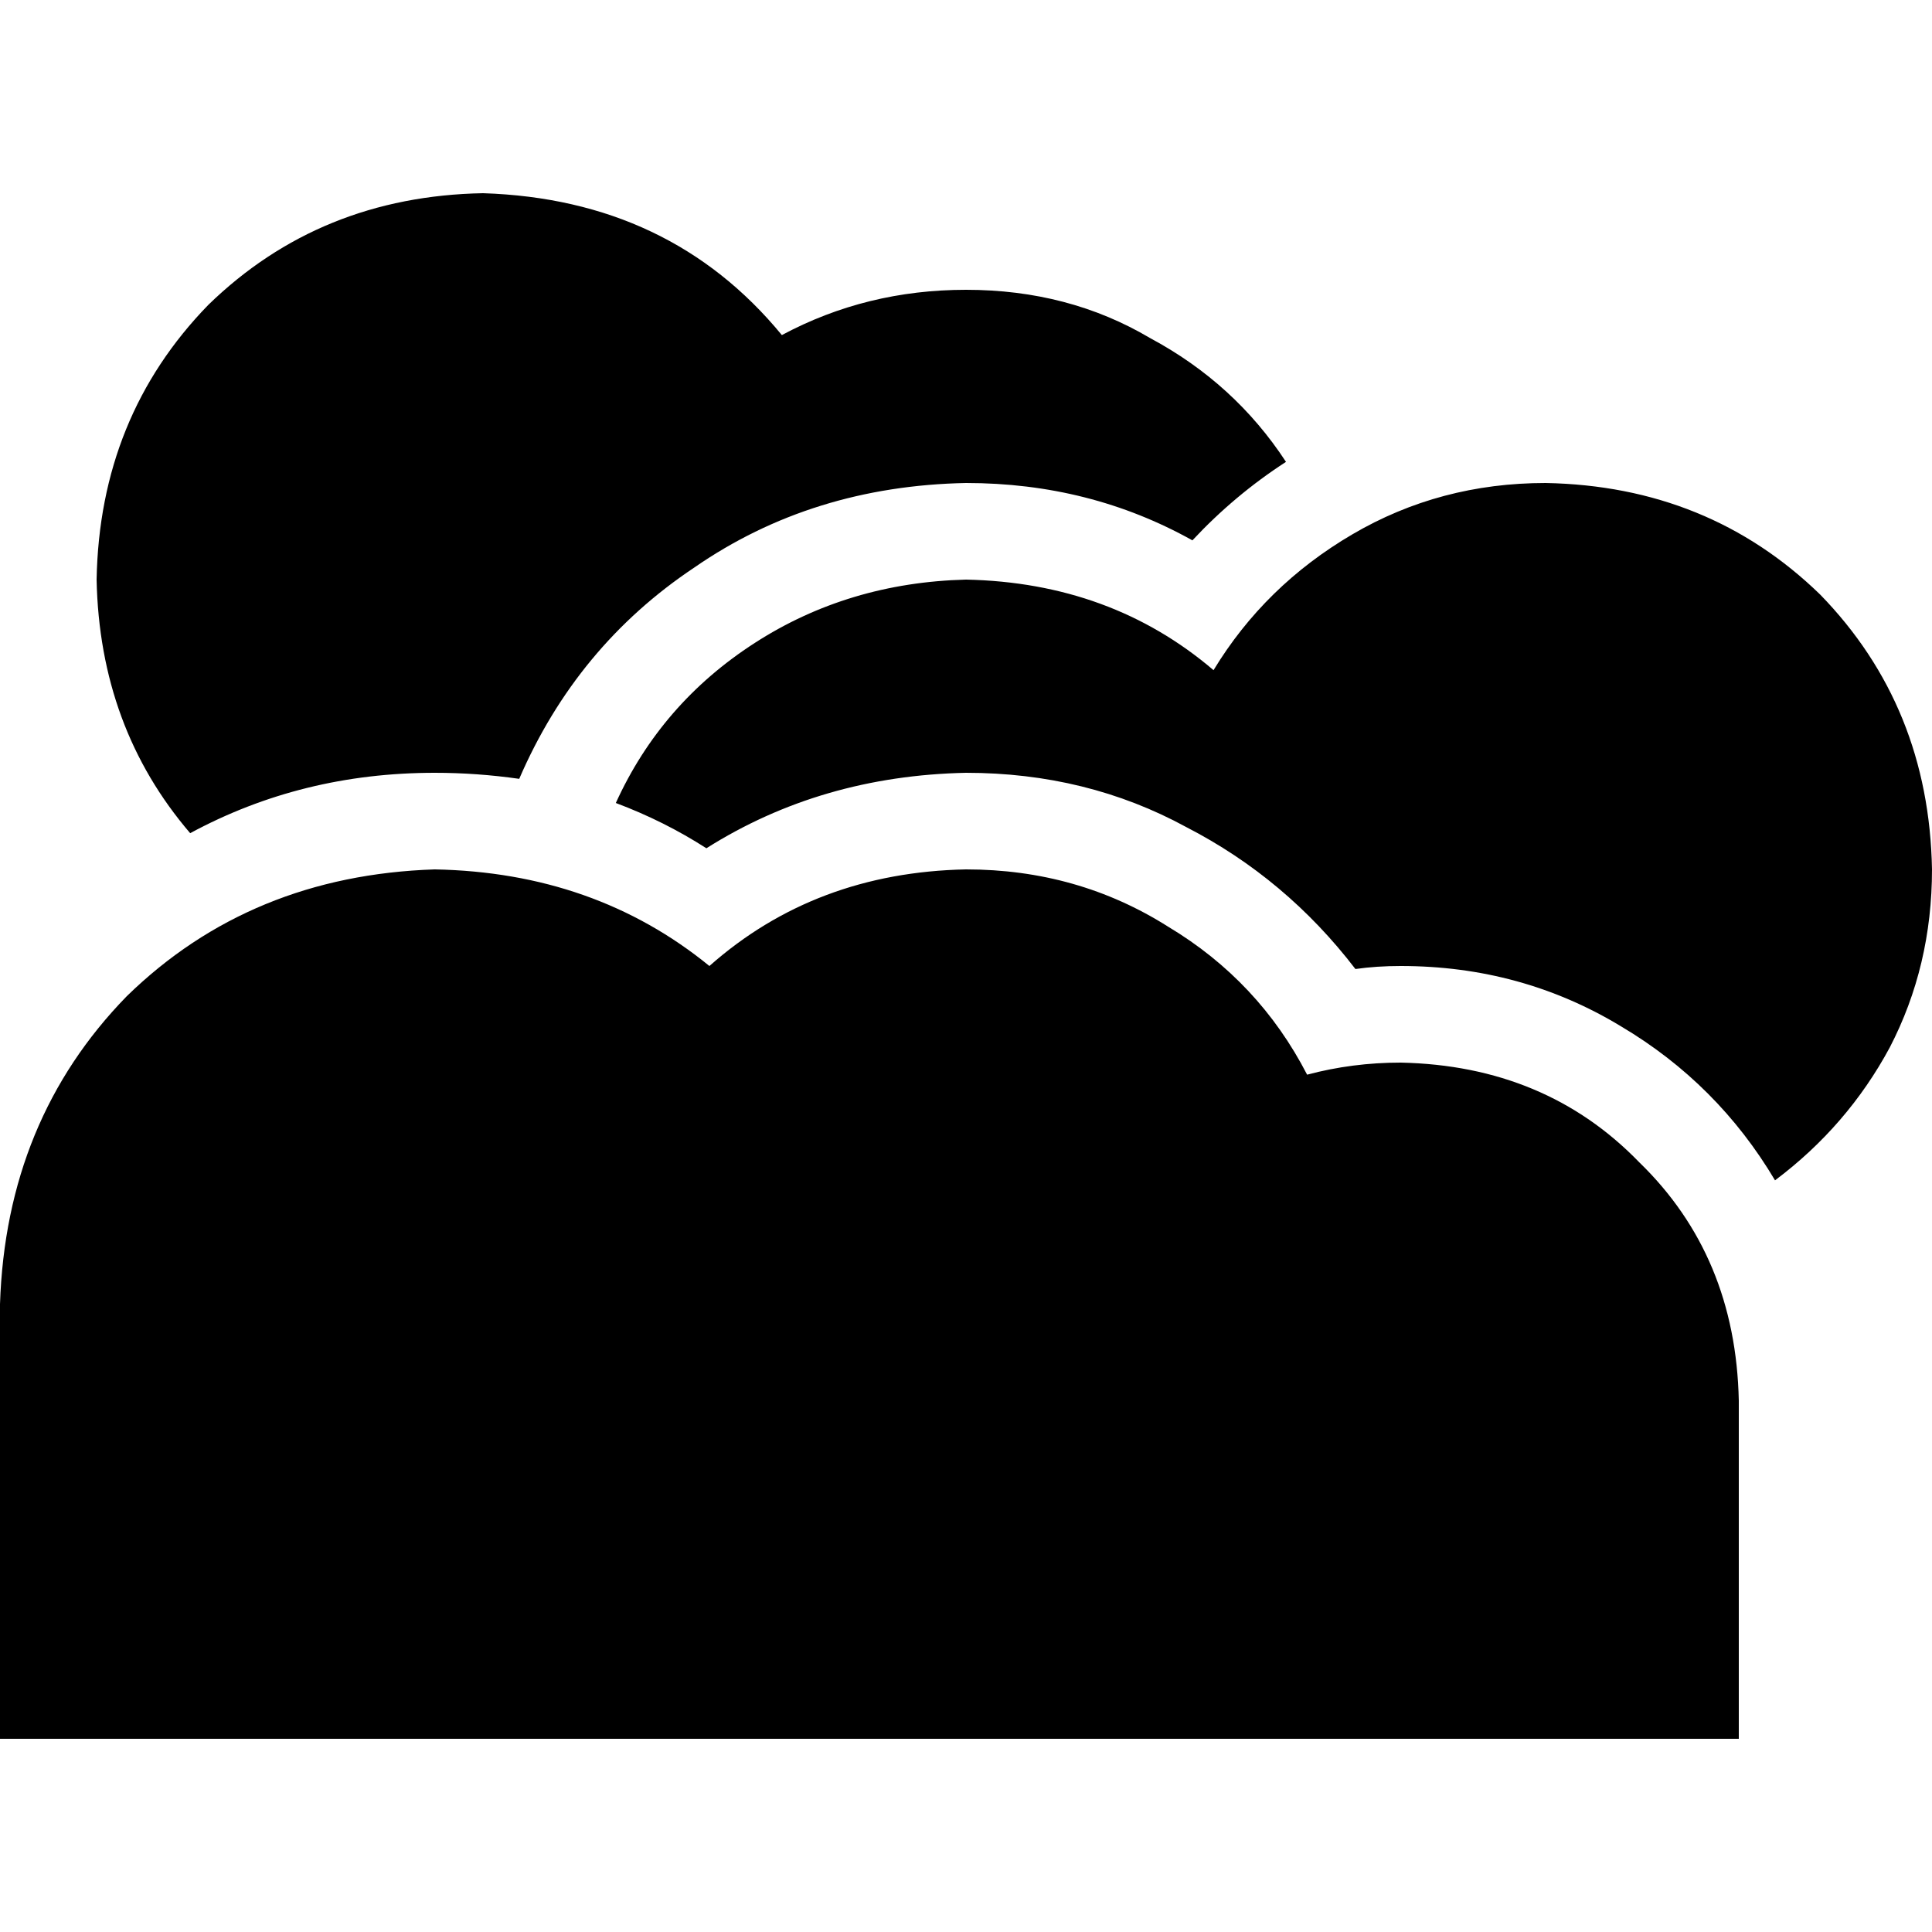 <svg xmlns="http://www.w3.org/2000/svg" viewBox="0 0 512 512">
  <path d="M 137.6 206.4 Q 126.4 204.8 115.2 204.8 Q 80 204.8 50.4 220.8 Q 26.4 192.8 25.6 153.6 Q 26.4 110.4 55.2 80.8 Q 84.8 52 128 51.2 Q 177.6 52.8 207.2 88.8 Q 229.6 76.8 256 76.8 Q 283.2 76.8 304.8 89.6 Q 327.2 101.6 340.8 122.4 Q 327.2 131.2 316 143.2 Q 288.8 128 256 128 Q 215.2 128.8 184 150.4 Q 152.8 171.2 137.6 206.4 L 137.6 206.4 Z M 359.2 256.8 Q 340.8 232.8 314.4 219.2 L 314.4 219.2 L 314.4 219.2 Q 288 204.8 256 204.8 Q 217.6 205.6 187.2 224.8 Q 176 217.6 163.2 212.8 Q 175.2 186.4 200 170.4 Q 224.8 154.4 256 153.6 Q 294.4 154.4 321.6 177.6 Q 335.2 155.2 358.4 141.6 Q 381.6 128 409.6 128 Q 452.8 128.8 482.4 157.6 Q 511.2 187.2 512 230.4 Q 512 256 500.8 277.6 Q 489.6 298.4 470.4 312.8 Q 455.2 287.2 429.6 272 Q 403.2 256 371.2 256 Q 364.8 256 359.2 256.8 L 359.2 256.8 Z M 115.2 460.8 L 0 460.8 L 115.2 460.8 L 0 460.8 L 0 345.6 L 0 345.6 Q 1.6 296.8 33.6 264 Q 66.4 232 115.2 230.4 Q 157.6 231.2 188 256 Q 216 231.2 256 230.4 Q 285.6 230.4 309.6 245.6 Q 333.6 260 346.4 284.8 Q 358.4 281.6 371.2 281.6 Q 409.6 282.4 434.4 308 Q 460 332.8 460.8 371.2 L 460.8 460.8 L 460.8 460.8 L 371.2 460.8 L 115.2 460.8 Z" />
</svg>